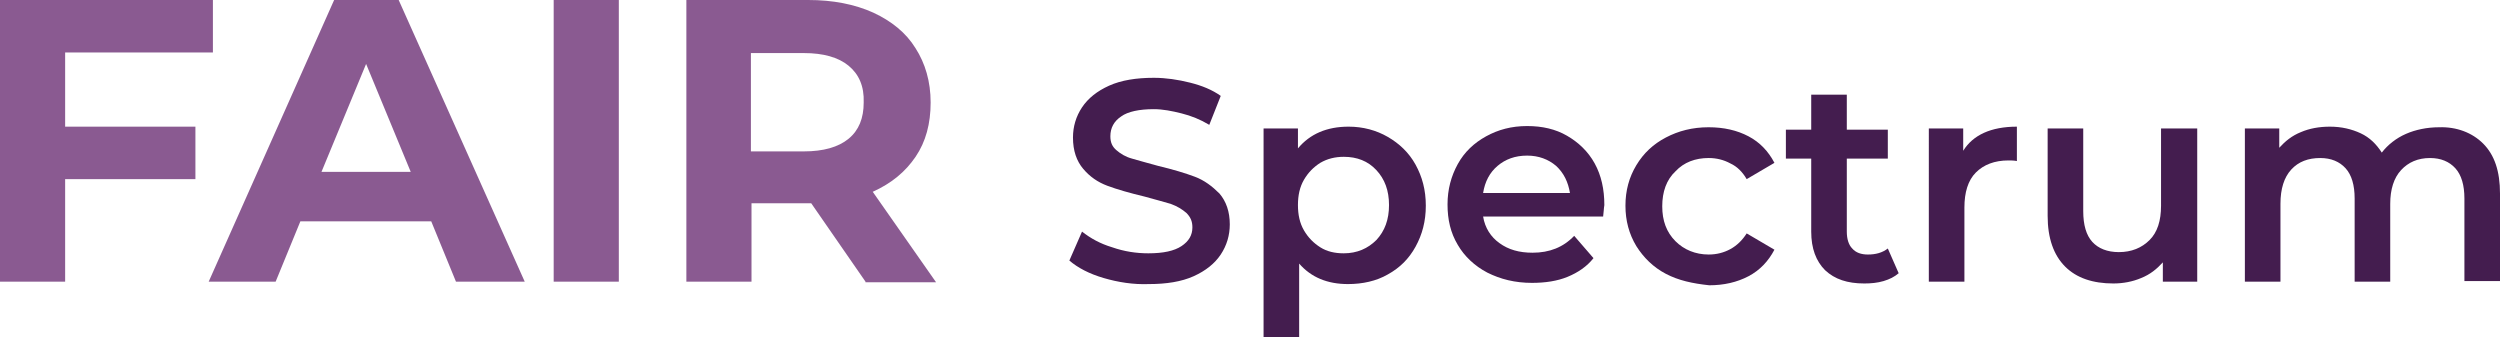 <?xml version="1.0" encoding="utf-8"?>
<!-- Generator: Adobe Illustrator 26.0.3, SVG Export Plug-In . SVG Version: 6.00 Build 0)  -->
<svg version="1.1" id="Layer_1" xmlns="http://www.w3.org/2000/svg" xmlns:xlink="http://www.w3.org/1999/xlink" x="0px" y="0px"
	 viewBox="0 0 414.5 55.9" style="enable-background:new 0 0 414.5 55.9;" xml:space="preserve">
<style type="text/css">
	.st0{fill:#8A5A91;}
	.st1{fill:#441D4F;}
</style>
<g>
	<path class="st0" d="M10.8,8.7V21h21.6v8.7H10.8v17H0V0h35.3v8.7H10.8z"/>
	<path class="st0" d="M71.5,36.7H49.8l-4.1,10H34.6L55.4,0h10.7L87,46.7H75.6L71.5,36.7z M68.1,28.5l-7.4-17.9l-7.4,17.9H68.1z"/>
	<path class="st0" d="M91.8,0h10.8v46.7H91.8V0z"/>
	<path class="st0" d="M143.5,46.7l-9-13h-0.5h-9.4v13h-10.8V0h20.2c4.1,0,7.7,0.7,10.8,2.1c3,1.4,5.4,3.3,7,5.9
		c1.6,2.5,2.5,5.5,2.5,9s-0.8,6.5-2.5,9c-1.7,2.5-4,4.4-7.1,5.8l10.5,15H143.5z M140.7,10.9c-1.7-1.4-4.2-2.1-7.4-2.1h-8.8v16.3h8.8
		c3.2,0,5.7-0.7,7.4-2.1c1.7-1.4,2.5-3.4,2.5-6C143.3,14.3,142.4,12.3,140.7,10.9z"/>
	<path class="st1" d="M183,46.1c-2.4-0.7-4.3-1.7-5.7-2.9l2.1-4.8c1.4,1.1,3,2,5,2.6c2,0.7,4,1,6,1c2.5,0,4.3-0.4,5.5-1.2
		c1.2-0.8,1.8-1.8,1.8-3.1c0-1-0.3-1.7-1-2.4c-0.7-0.6-1.5-1.1-2.6-1.5c-1-0.3-2.5-0.7-4.3-1.2c-2.5-0.6-4.6-1.2-6.2-1.8
		c-1.6-0.6-2.9-1.5-4-2.8c-1.1-1.3-1.7-3-1.7-5.2c0-1.8,0.5-3.5,1.5-5c1-1.5,2.5-2.7,4.5-3.6c2-0.9,4.5-1.3,7.4-1.3c2,0,4,0.3,6,0.8
		c2,0.5,3.7,1.2,5.1,2.2l-1.9,4.8c-1.5-0.9-3-1.5-4.6-1.9c-1.6-0.4-3.1-0.7-4.6-0.7c-2.4,0-4.3,0.4-5.4,1.2
		c-1.2,0.8-1.8,1.9-1.8,3.3c0,1,0.3,1.7,1,2.3c0.7,0.6,1.5,1.1,2.6,1.4c1,0.3,2.5,0.7,4.3,1.2c2.5,0.6,4.5,1.2,6.1,1.8
		c1.6,0.6,2.9,1.6,4.1,2.8c1.1,1.3,1.7,3,1.7,5.1c0,1.8-0.5,3.5-1.5,5c-1,1.5-2.5,2.7-4.5,3.6c-2,0.9-4.5,1.3-7.4,1.3
		C187.9,47.2,185.4,46.8,183,46.1z"/>
	<path class="st1" d="M230.1,22.7c1.9,1.1,3.5,2.6,4.6,4.6c1.1,2,1.7,4.2,1.7,6.8c0,2.6-0.6,4.8-1.7,6.8c-1.1,2-2.6,3.5-4.6,4.6
		c-1.9,1.1-4.2,1.6-6.6,1.6c-3.4,0-6.1-1.1-8.1-3.4v12.3h-5.9V21.3h5.7v3.3c1-1.2,2.2-2.1,3.6-2.7c1.4-0.6,3-0.9,4.8-0.9
		C226,21,228.2,21.6,230.1,22.7z M228.2,39.8c1.4-1.5,2.1-3.4,2.1-5.8s-0.7-4.3-2.1-5.8c-1.4-1.5-3.2-2.2-5.4-2.2
		c-1.4,0-2.7,0.3-3.9,1c-1.1,0.7-2,1.6-2.7,2.8c-0.7,1.2-1,2.6-1,4.2c0,1.6,0.3,3,1,4.2c0.7,1.2,1.6,2.1,2.7,2.8
		c1.1,0.7,2.4,1,3.9,1C225,42,226.8,41.2,228.2,39.8z"/>
	<path class="st1" d="M265.8,35.9h-19.9c0.3,1.9,1.3,3.4,2.7,4.4c1.5,1.1,3.3,1.6,5.5,1.6c2.8,0,5.1-0.9,6.9-2.8l3.2,3.7
		c-1.1,1.4-2.6,2.4-4.3,3.1c-1.7,0.7-3.7,1-5.9,1c-2.8,0-5.2-0.6-7.4-1.7c-2.1-1.1-3.8-2.7-4.9-4.6c-1.2-2-1.7-4.2-1.7-6.7
		c0-2.5,0.6-4.7,1.7-6.7c1.1-2,2.7-3.5,4.7-4.6c2-1.1,4.2-1.7,6.8-1.7c2.5,0,4.7,0.5,6.6,1.6c1.9,1.1,3.5,2.6,4.6,4.6
		c1.1,2,1.6,4.3,1.6,6.9C265.9,34.6,265.9,35.2,265.8,35.9z M248.3,27.5c-1.3,1.1-2.1,2.6-2.4,4.5h14.4c-0.3-1.8-1-3.3-2.3-4.5
		c-1.3-1.1-2.9-1.7-4.8-1.7C251.2,25.8,249.6,26.4,248.3,27.5z"/>
	<path class="st1" d="M276.2,45.4c-2.1-1.1-3.7-2.7-4.9-4.6c-1.2-2-1.8-4.2-1.8-6.7c0-2.5,0.6-4.7,1.8-6.7c1.2-2,2.8-3.5,4.9-4.6
		c2.1-1.1,4.4-1.7,7.1-1.7c2.5,0,4.7,0.5,6.6,1.5c1.9,1,3.3,2.5,4.3,4.4l-4.6,2.7c-0.7-1.2-1.6-2.1-2.7-2.6
		c-1.1-0.6-2.3-0.9-3.6-0.9c-2.2,0-4.1,0.7-5.5,2.2c-1.5,1.4-2.2,3.4-2.2,5.8c0,2.4,0.7,4.3,2.2,5.8c1.4,1.4,3.3,2.2,5.5,2.2
		c1.3,0,2.5-0.3,3.6-0.9c1.1-0.6,2-1.5,2.7-2.6l4.6,2.7c-1,1.9-2.4,3.4-4.3,4.4c-1.9,1-4.1,1.5-6.5,1.5
		C280.6,47,278.3,46.5,276.2,45.4z"/>
	<path class="st1" d="M314.8,45.3c-0.7,0.6-1.5,1-2.5,1.3c-1,0.3-2.1,0.4-3.2,0.4c-2.8,0-4.9-0.7-6.5-2.2c-1.5-1.5-2.3-3.6-2.3-6.4
		V26.3h-4.2v-4.8h4.2v-5.8h5.9v5.8h6.8v4.8h-6.8v12.1c0,1.2,0.3,2.2,0.9,2.8c0.6,0.7,1.5,1,2.6,1c1.3,0,2.4-0.3,3.3-1L314.8,45.3z"
		/>
	<path class="st1" d="M334.4,21v5.7c-0.5-0.1-1-0.1-1.4-0.1c-2.3,0-4.1,0.7-5.4,2c-1.3,1.3-1.9,3.3-1.9,5.8v12.3h-5.9V21.3h5.7V25
		C327.1,22.4,330.1,21,334.4,21z"/>
	<path class="st1" d="M364.3,21.3v25.4h-5.7v-3.2c-1,1.1-2.1,2-3.6,2.6c-1.4,0.6-3,0.9-4.6,0.9c-3.4,0-6.1-0.9-8-2.8
		c-1.9-1.9-2.9-4.7-2.9-8.4V21.3h5.9V35c0,2.3,0.5,4,1.5,5.1c1,1.1,2.5,1.7,4.4,1.7c2.1,0,3.8-0.7,5.1-2c1.3-1.3,1.9-3.2,1.9-5.7
		V21.3H364.3z"/>
	<path class="st1" d="M411.7,23.8c1.9,1.9,2.8,4.6,2.8,8.3v14.5h-5.9V32.9c0-2.2-0.5-3.9-1.5-5c-1-1.1-2.4-1.7-4.2-1.7
		c-2,0-3.6,0.7-4.8,2c-1.2,1.3-1.8,3.2-1.8,5.6v12.9h-5.9V32.9c0-2.2-0.5-3.9-1.5-5c-1-1.1-2.4-1.7-4.2-1.7c-2,0-3.6,0.6-4.8,1.9
		c-1.2,1.3-1.8,3.2-1.8,5.7v12.9h-5.9V21.3h5.7v3.2c1-1.1,2.1-2,3.6-2.6c1.4-0.6,3-0.9,4.8-0.9c1.9,0,3.6,0.4,5.1,1.1
		s2.6,1.8,3.5,3.2c1-1.3,2.4-2.4,4-3.1c1.6-0.7,3.5-1.1,5.5-1.1C407.3,21,409.9,22,411.7,23.8z"/>
</g>
<g>
</g>
<g>
</g>
<g>
</g>
<g>
</g>
<g>
</g>
<g>
</g>
<g>
</g>
<g>
</g>
<g>
</g>
<g>
</g>
<g>
</g>
<g>
</g>
<g>
</g>
<g>
</g>
<g>
</g>
</svg>
